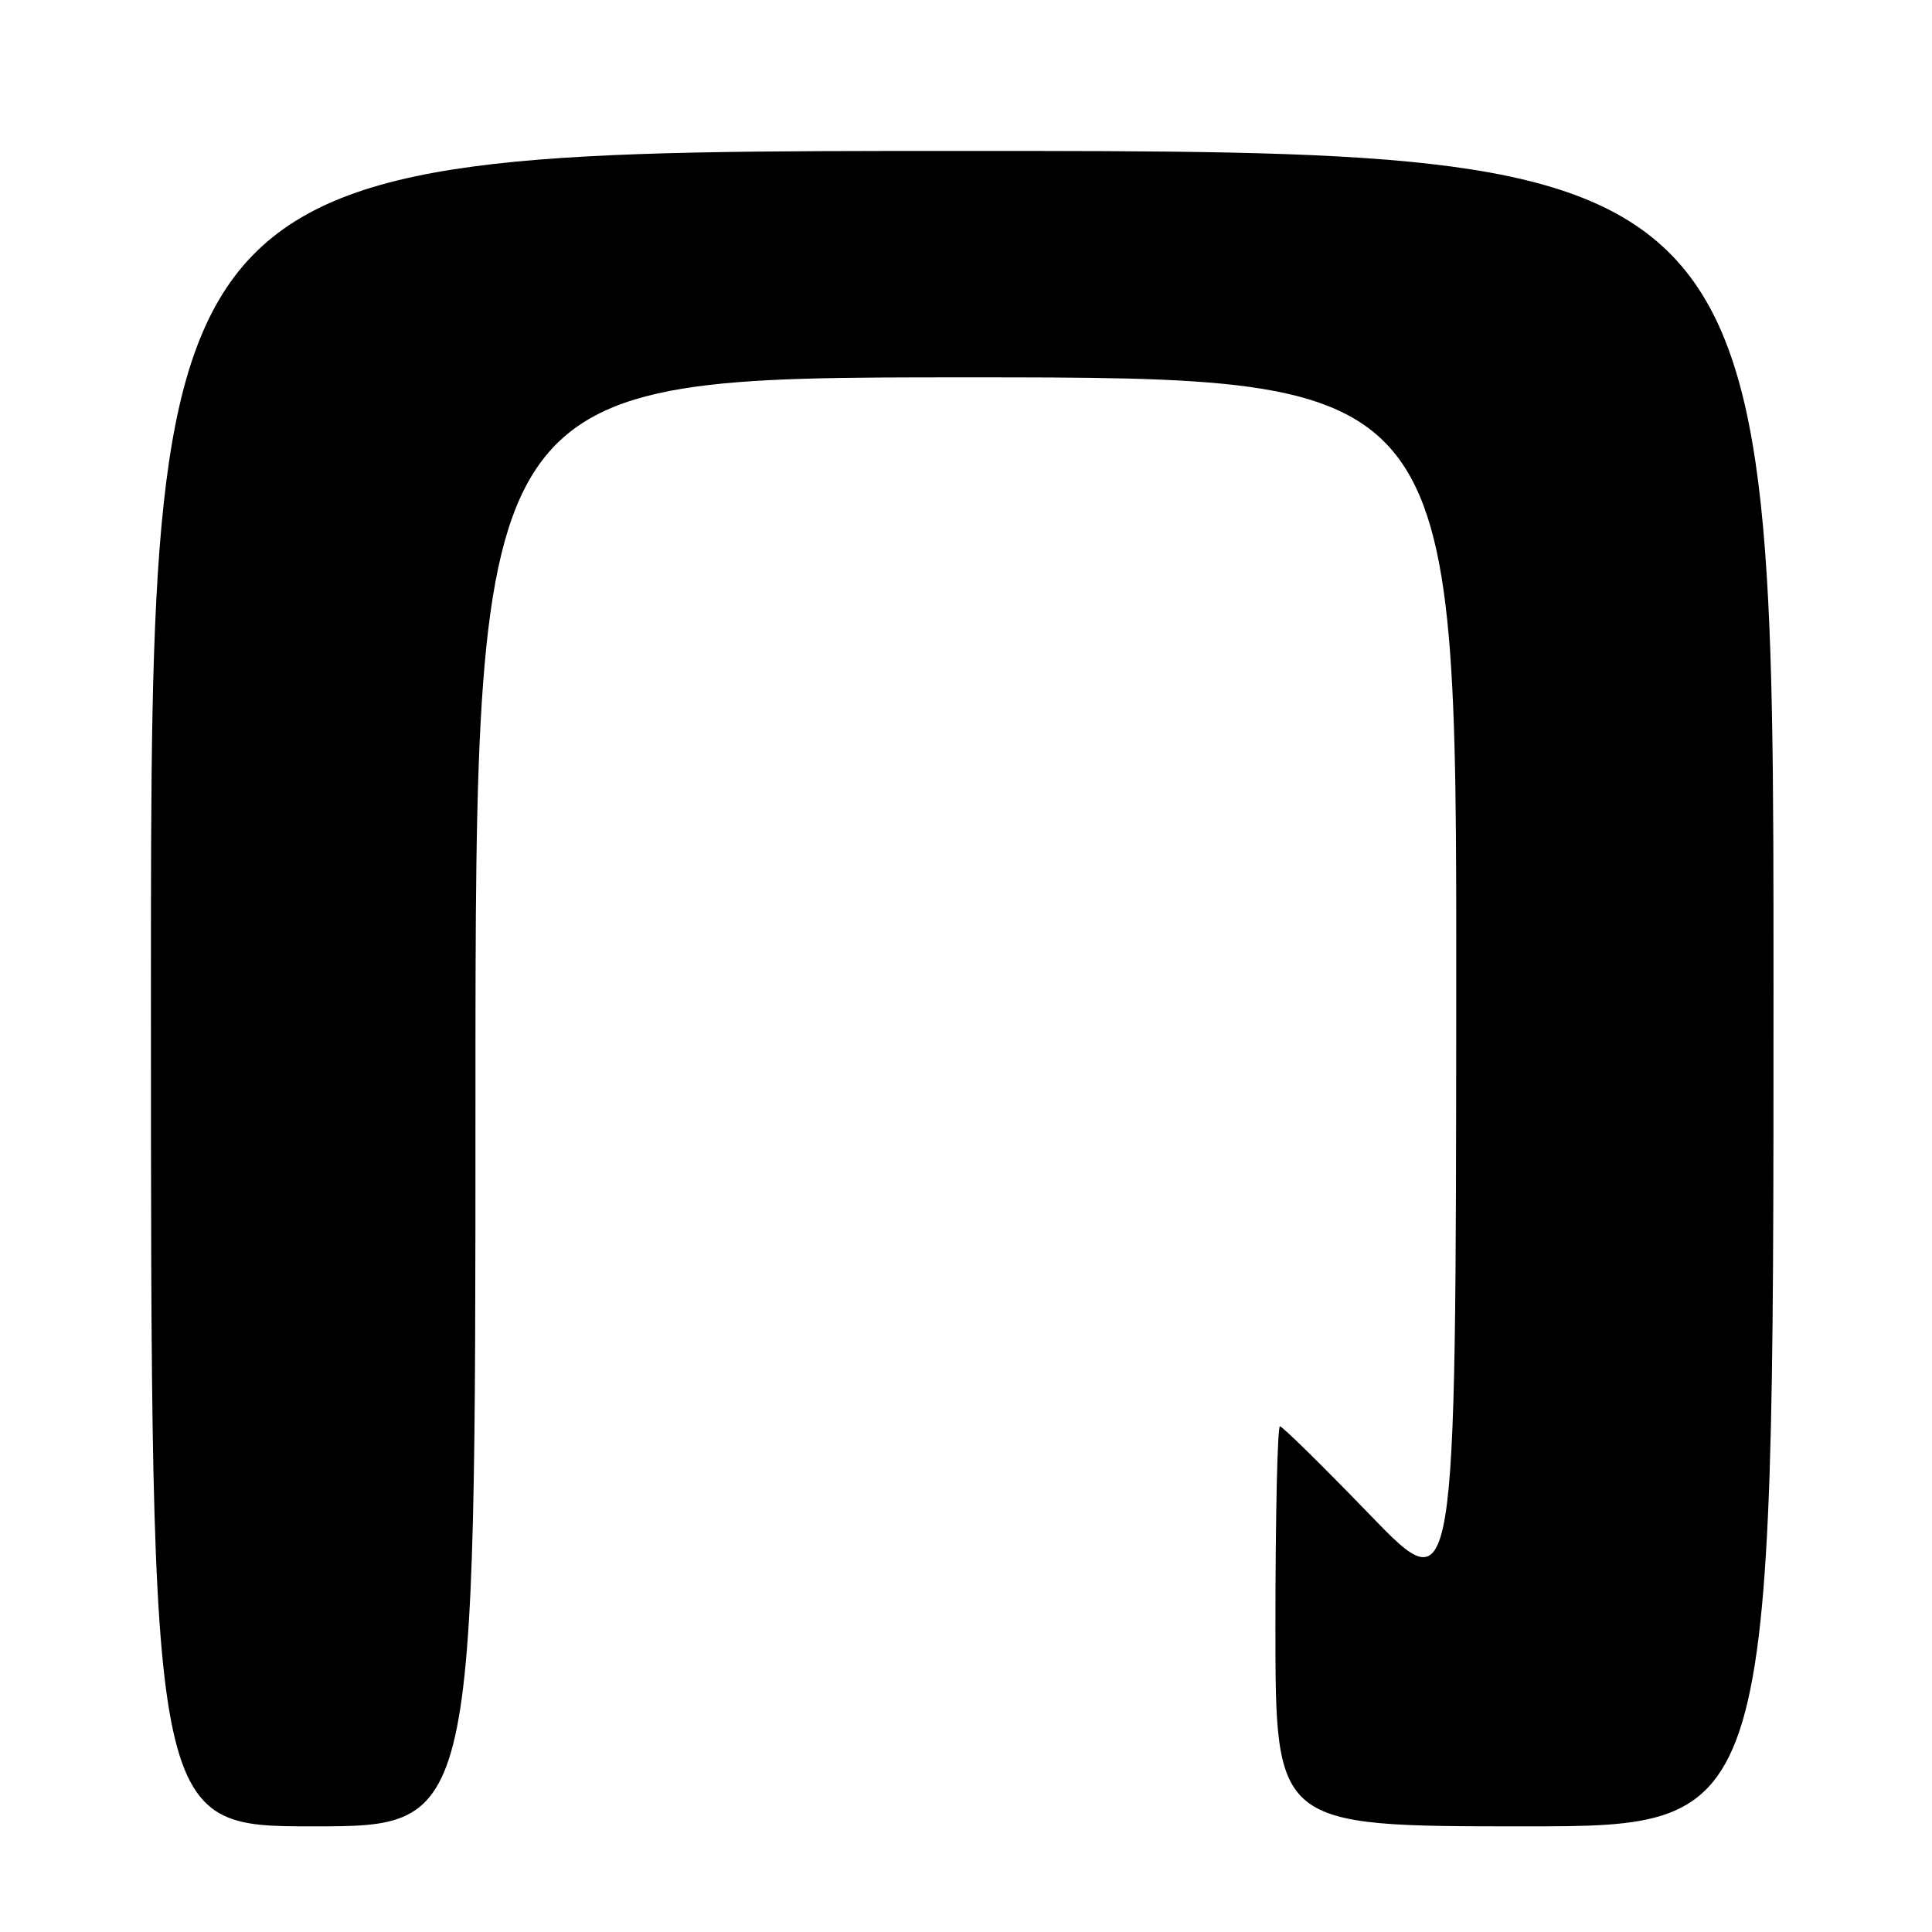 <?xml version="1.0" encoding="UTF-8" standalone="no"?>
<!DOCTYPE svg PUBLIC "-//W3C//DTD SVG 1.1//EN" "http://www.w3.org/Graphics/SVG/1.1/DTD/svg11.dtd" >
<svg xmlns="http://www.w3.org/2000/svg" xmlns:xlink="http://www.w3.org/1999/xlink" version="1.1" viewBox="0 0 256 256">
 <g >
 <path fill="currentColor"
d=" M 63.00 146.00 C 63.00 50.00 63.00 50.00 128.00 50.00 C 193.00 50.00 193.00 50.00 192.96 131.25 C 192.91 212.50 192.91 212.50 181.55 200.75 C 175.31 194.29 169.93 189.00 169.60 189.00 C 169.27 189.00 169.00 200.93 169.00 215.50 C 169.00 242.00 169.00 242.00 202.00 242.00 C 235.00 242.00 235.00 242.00 235.00 131.00 C 235.00 20.00 235.00 20.00 127.50 20.00 C 20.00 20.00 20.00 20.00 20.00 131.00 C 20.00 242.00 20.00 242.00 41.50 242.00 C 63.00 242.00 63.00 242.00 63.00 146.00 Z "/>
</g>
</svg>